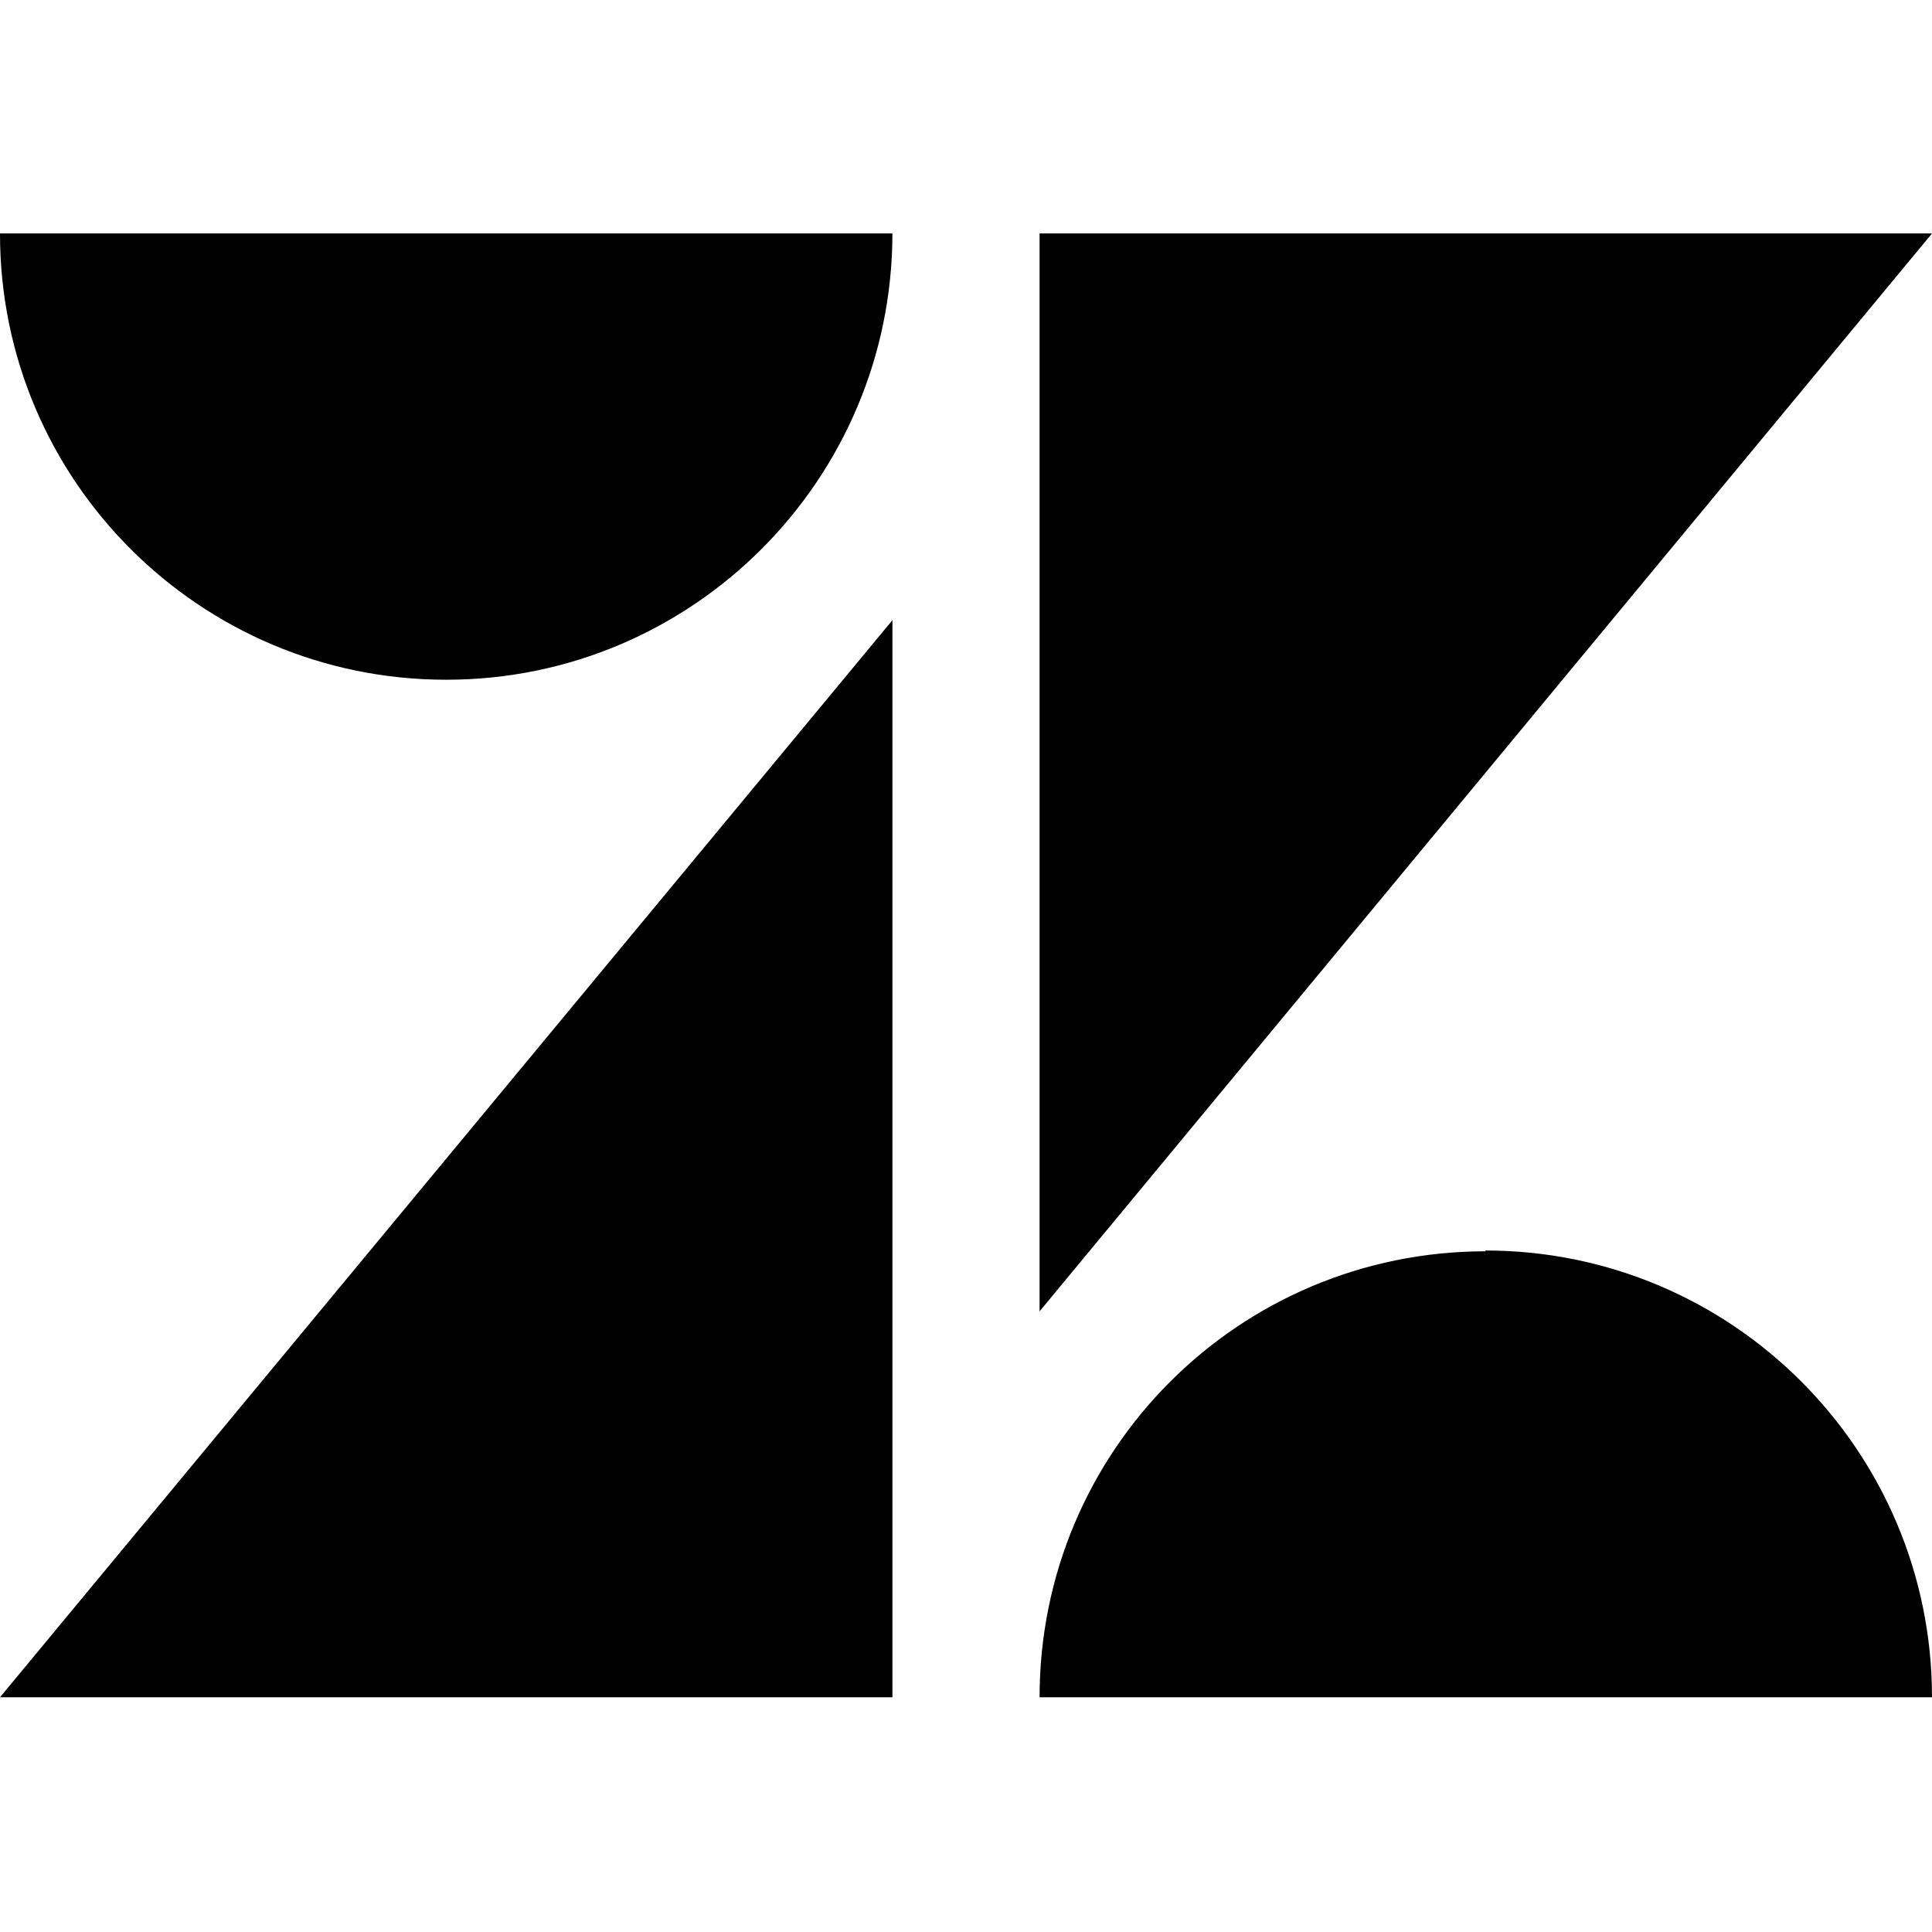 <svg viewBox="0 0 24 24" xmlns="http://www.w3.org/2000/svg"><path d="M12.914 2.904V16.29L24 2.9H12.914ZM0 2.904c0 3.06 2.483 5.54 5.543 5.54s5.54-2.484 5.543-5.544H0Zm11.086 4.8L0 21.084h11.086V7.7Zm7.37 7.84c-3.07 0-5.542 2.48-5.542 5.54H24c0-3.06-2.48-5.55-5.55-5.55Z"/></svg>